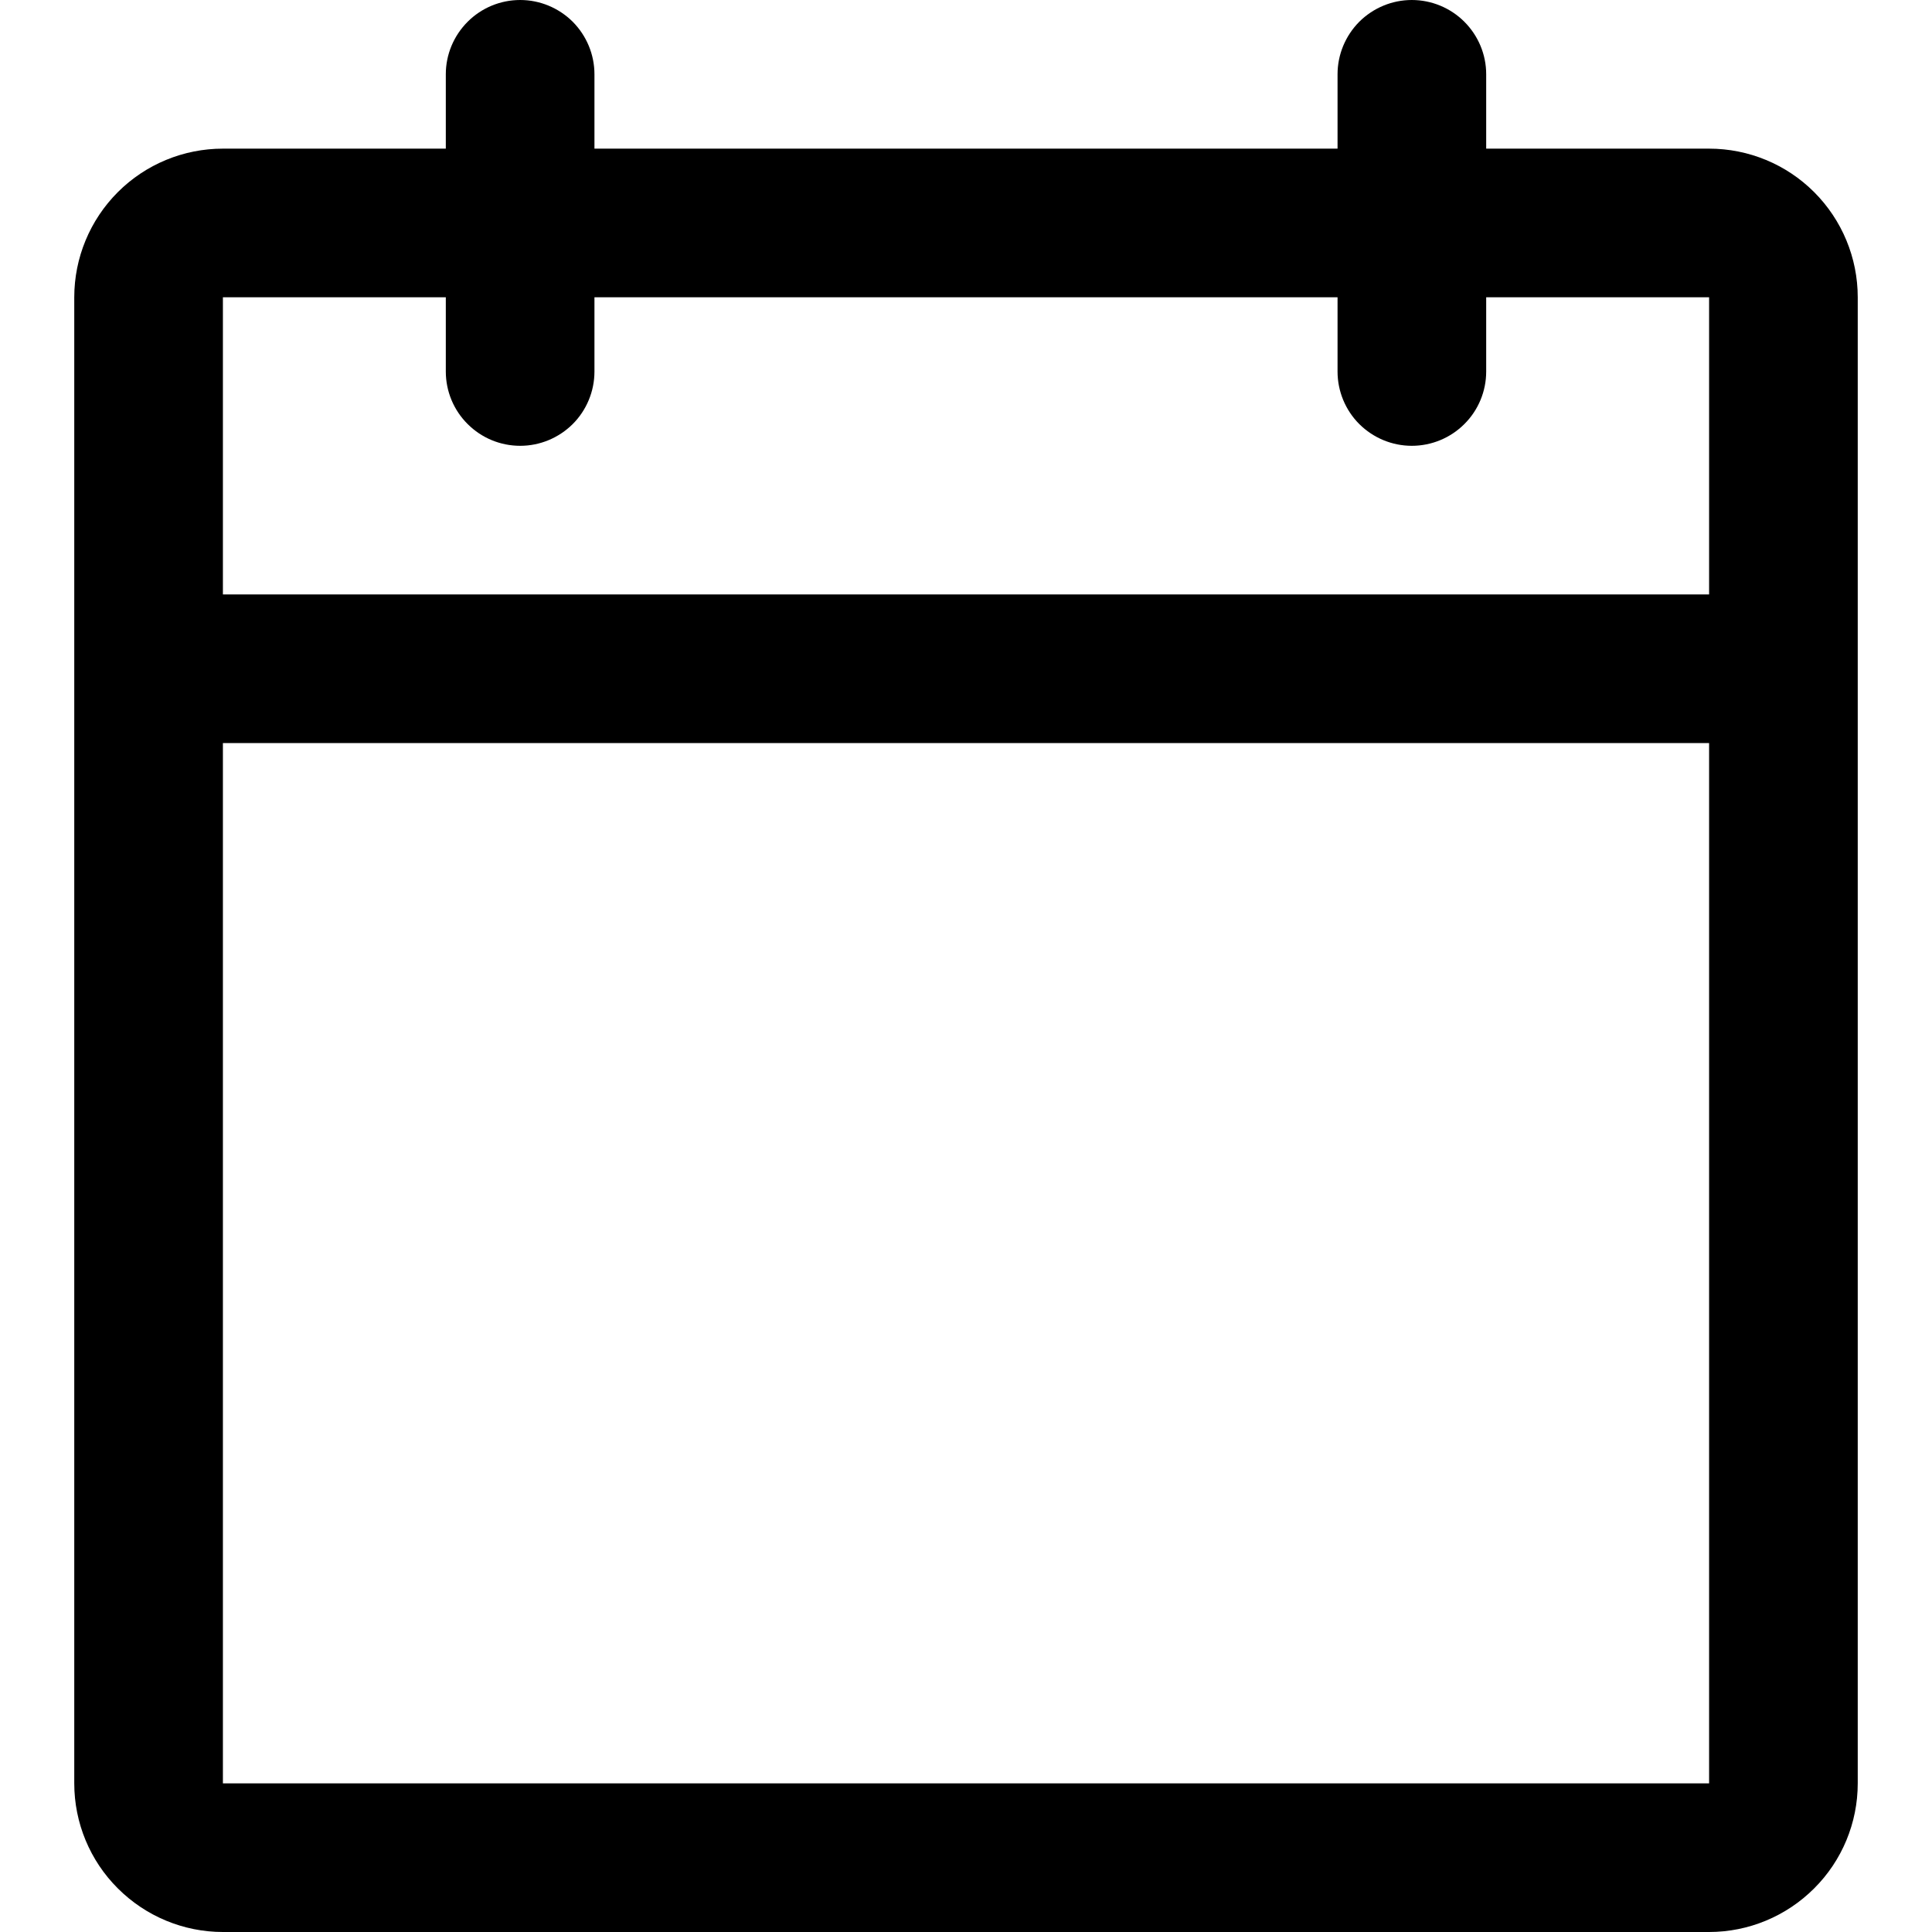 <svg fill="currentColor" width="16" height="16" viewBox="0 0 16 16" xmlns="http://www.w3.org/2000/svg">
<g clip-path="url(#clip0_3133_4)">
<path d="M14.154 1.231H12.308V0.615C12.308 0.452 12.243 0.296 12.127 0.18C12.012 0.065 11.855 0 11.692 0C11.529 0 11.373 0.065 11.257 0.18C11.142 0.296 11.077 0.452 11.077 0.615V1.231H4.923V0.615C4.923 0.452 4.858 0.296 4.743 0.18C4.627 0.065 4.471 0 4.308 0C4.144 0 3.988 0.065 3.873 0.18C3.757 0.296 3.692 0.452 3.692 0.615V1.231H1.846C1.52 1.231 1.207 1.36 0.976 1.591C0.745 1.822 0.615 2.135 0.615 2.462V14.769C0.615 15.096 0.745 15.409 0.976 15.639C1.207 15.87 1.52 16 1.846 16H14.154C14.48 16 14.793 15.87 15.024 15.639C15.255 15.409 15.385 15.096 15.385 14.769V2.462C15.385 2.135 15.255 1.822 15.024 1.591C14.793 1.36 14.48 1.231 14.154 1.231ZM3.692 2.462V3.077C3.692 3.24 3.757 3.397 3.873 3.512C3.988 3.627 4.144 3.692 4.308 3.692C4.471 3.692 4.627 3.627 4.743 3.512C4.858 3.397 4.923 3.24 4.923 3.077V2.462H11.077V3.077C11.077 3.24 11.142 3.397 11.257 3.512C11.373 3.627 11.529 3.692 11.692 3.692C11.855 3.692 12.012 3.627 12.127 3.512C12.243 3.397 12.308 3.24 12.308 3.077V2.462H14.154V4.923H1.846V2.462H3.692ZM14.154 14.769H1.846V6.154H14.154V14.769Z"/>
</g>
<defs>
<clipPath id="clip0_3133_4">
<rect width="16" height="16"/>
</clipPath>
</defs>
</svg>
